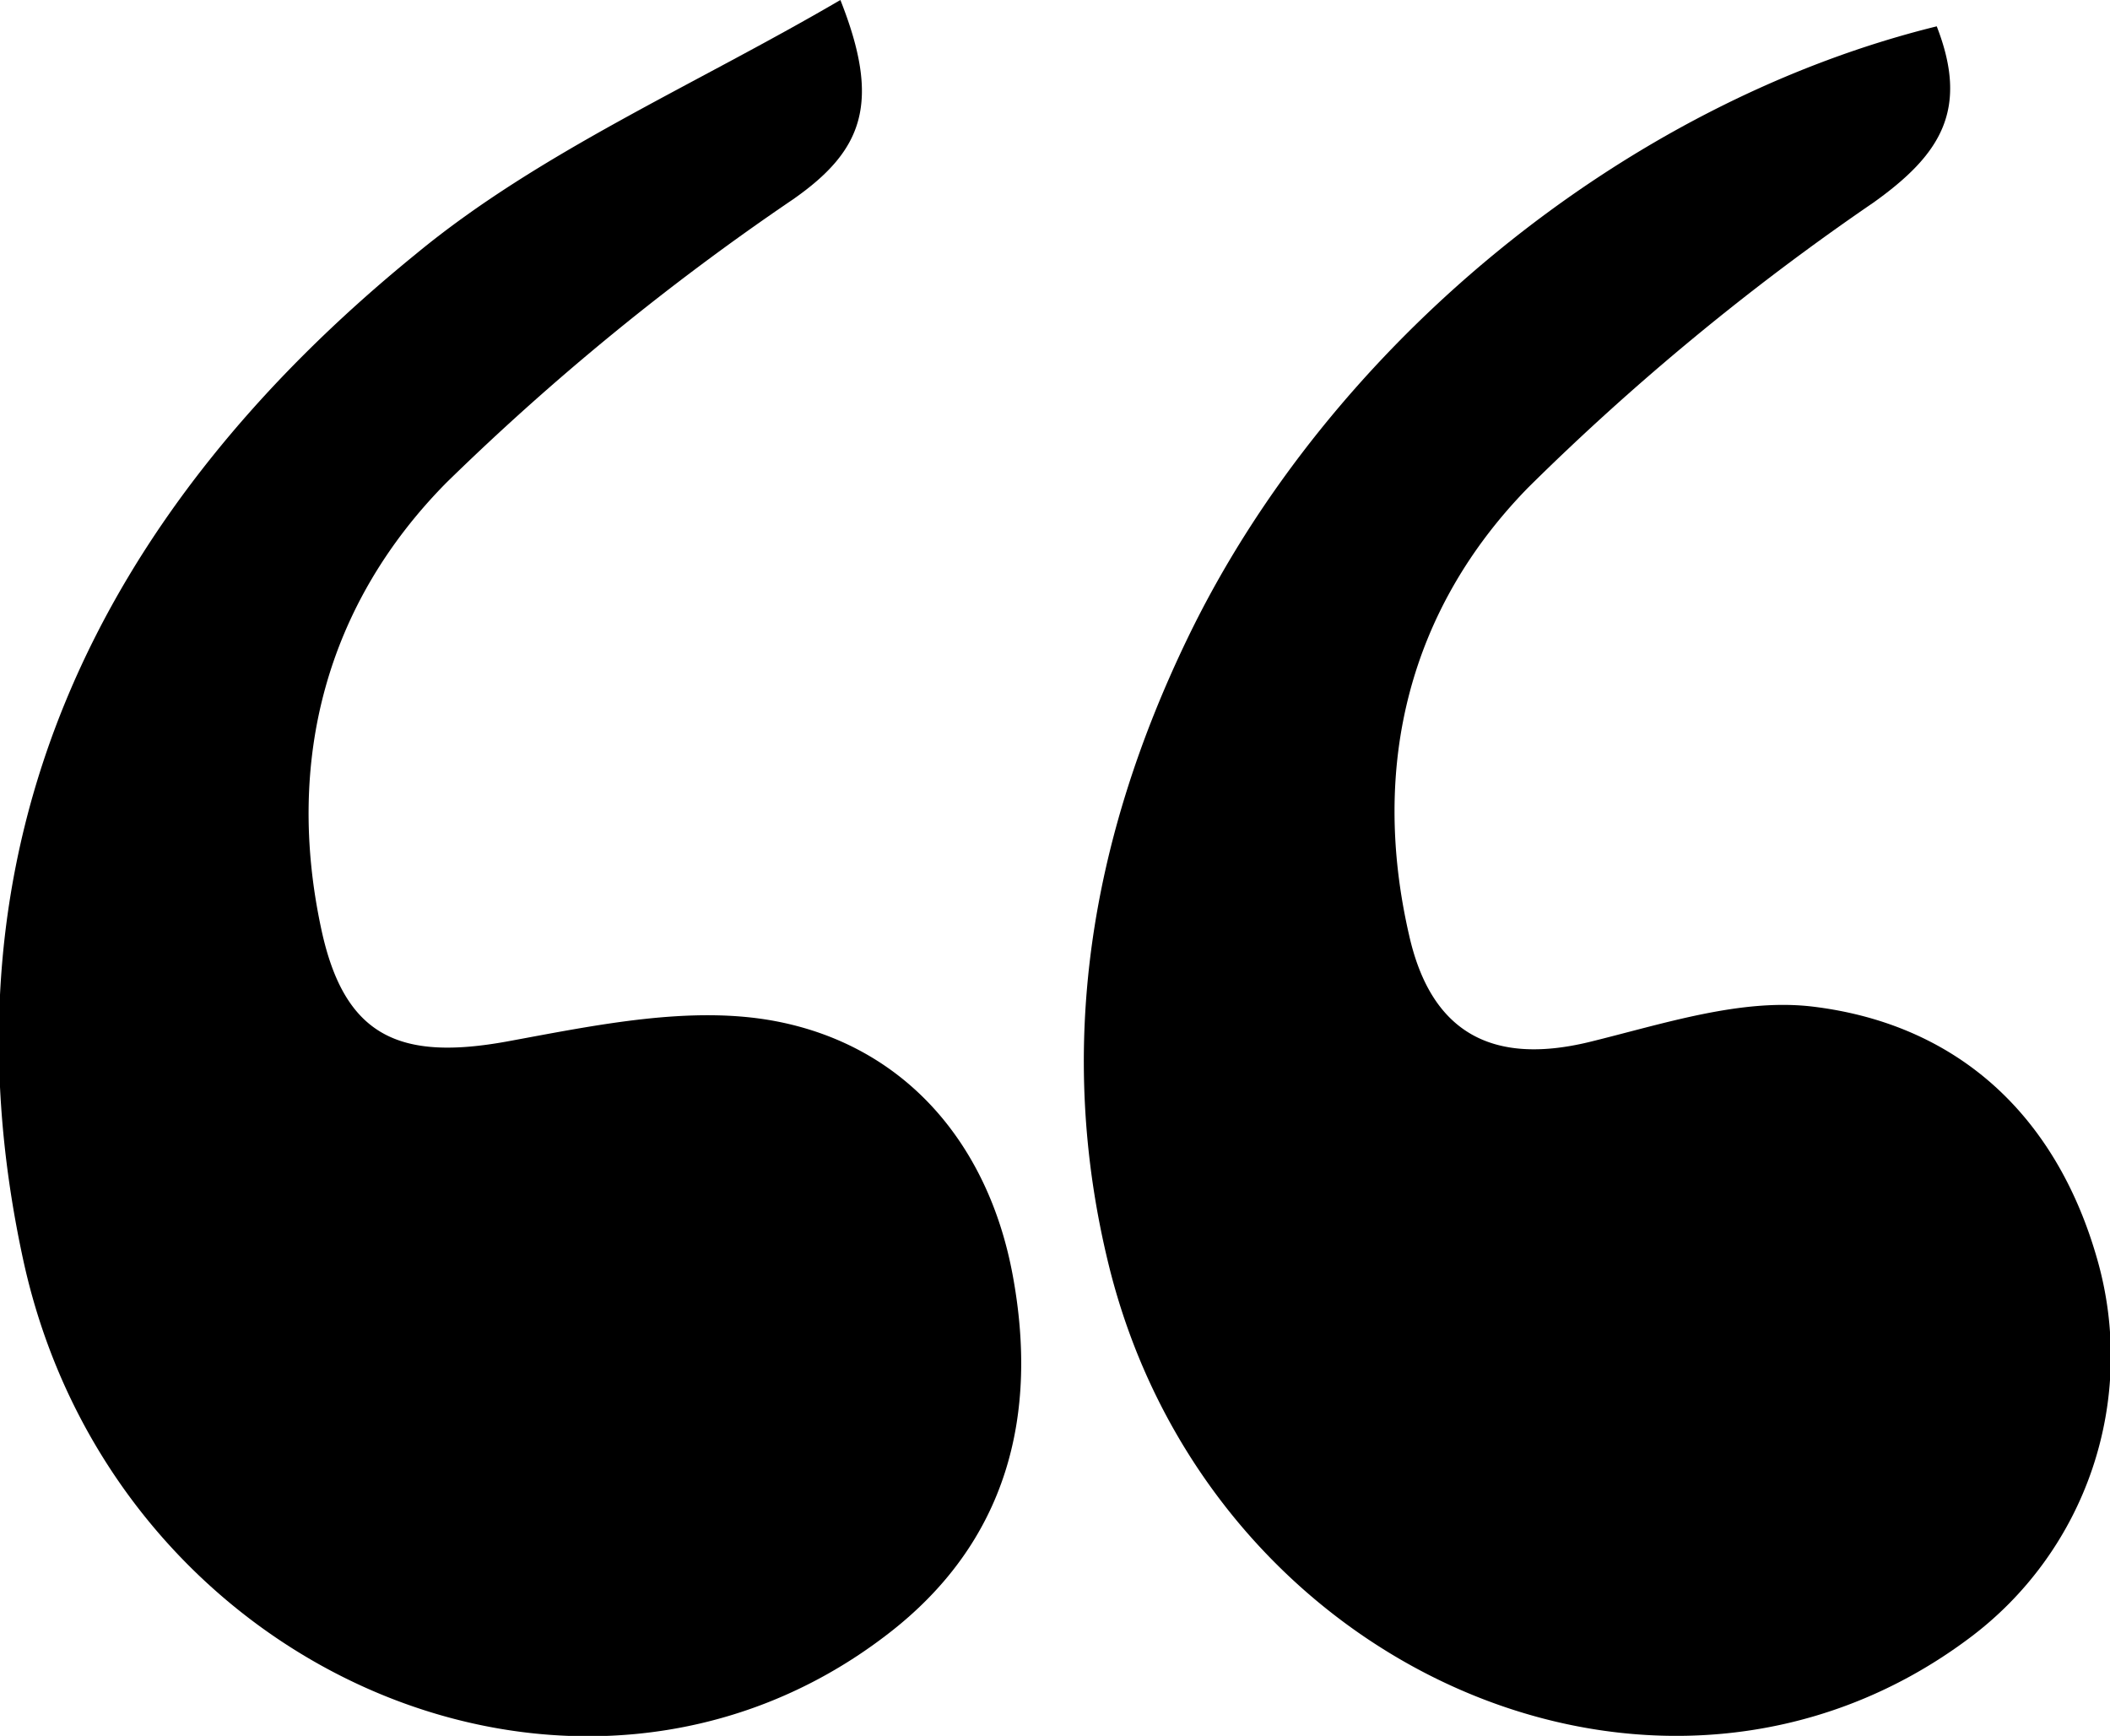 <svg xmlns="http://www.w3.org/2000/svg" viewBox="0 0 91.34 75.15"><defs><style>.cls-1{fill-rule:evenodd;}</style></defs><title>Ресурс 1</title><g id="Слой_2" data-name="Слой 2"><g id="Layer_1" data-name="Layer 1"><path class="cls-1" d="M36.38,0c1.76,4.44,1,6.5-2.05,8.63a109.06,109.06,0,0,0-15,12.26c-5.18,5.24-7,12-5.42,19.34,1,4.66,3.39,5.71,8.08,4.85,3.81-.7,7.91-1.57,11.59-.87,5.65,1.08,9.22,5.36,10.26,11,1.11,6-.18,11.54-5.46,15.57C25.06,81,4.88,72.45,1,54.52S4.28,22.16,18,11C23.35,6.58,30,3.73,36.38,0Z"/><path class="cls-1" d="M83.84,1.14C85.25,4.76,84,6.7,81.1,8.77A107.91,107.91,0,0,0,66.17,21.09C61,26.37,59.31,33.15,61,40.49c.94,4.18,3.55,5.65,7.8,4.62,3.19-.78,6.57-1.91,9.69-1.53,6.3.77,10.53,4.75,12.29,10.91a15.23,15.23,0,0,1-5.56,16.45C71.93,80.86,52.33,72.35,48,54.78c-2.33-9.47-.76-18.5,3.4-27.13C57.55,14.89,70.32,4.47,83.84,1.14Z"/></g></g></svg>